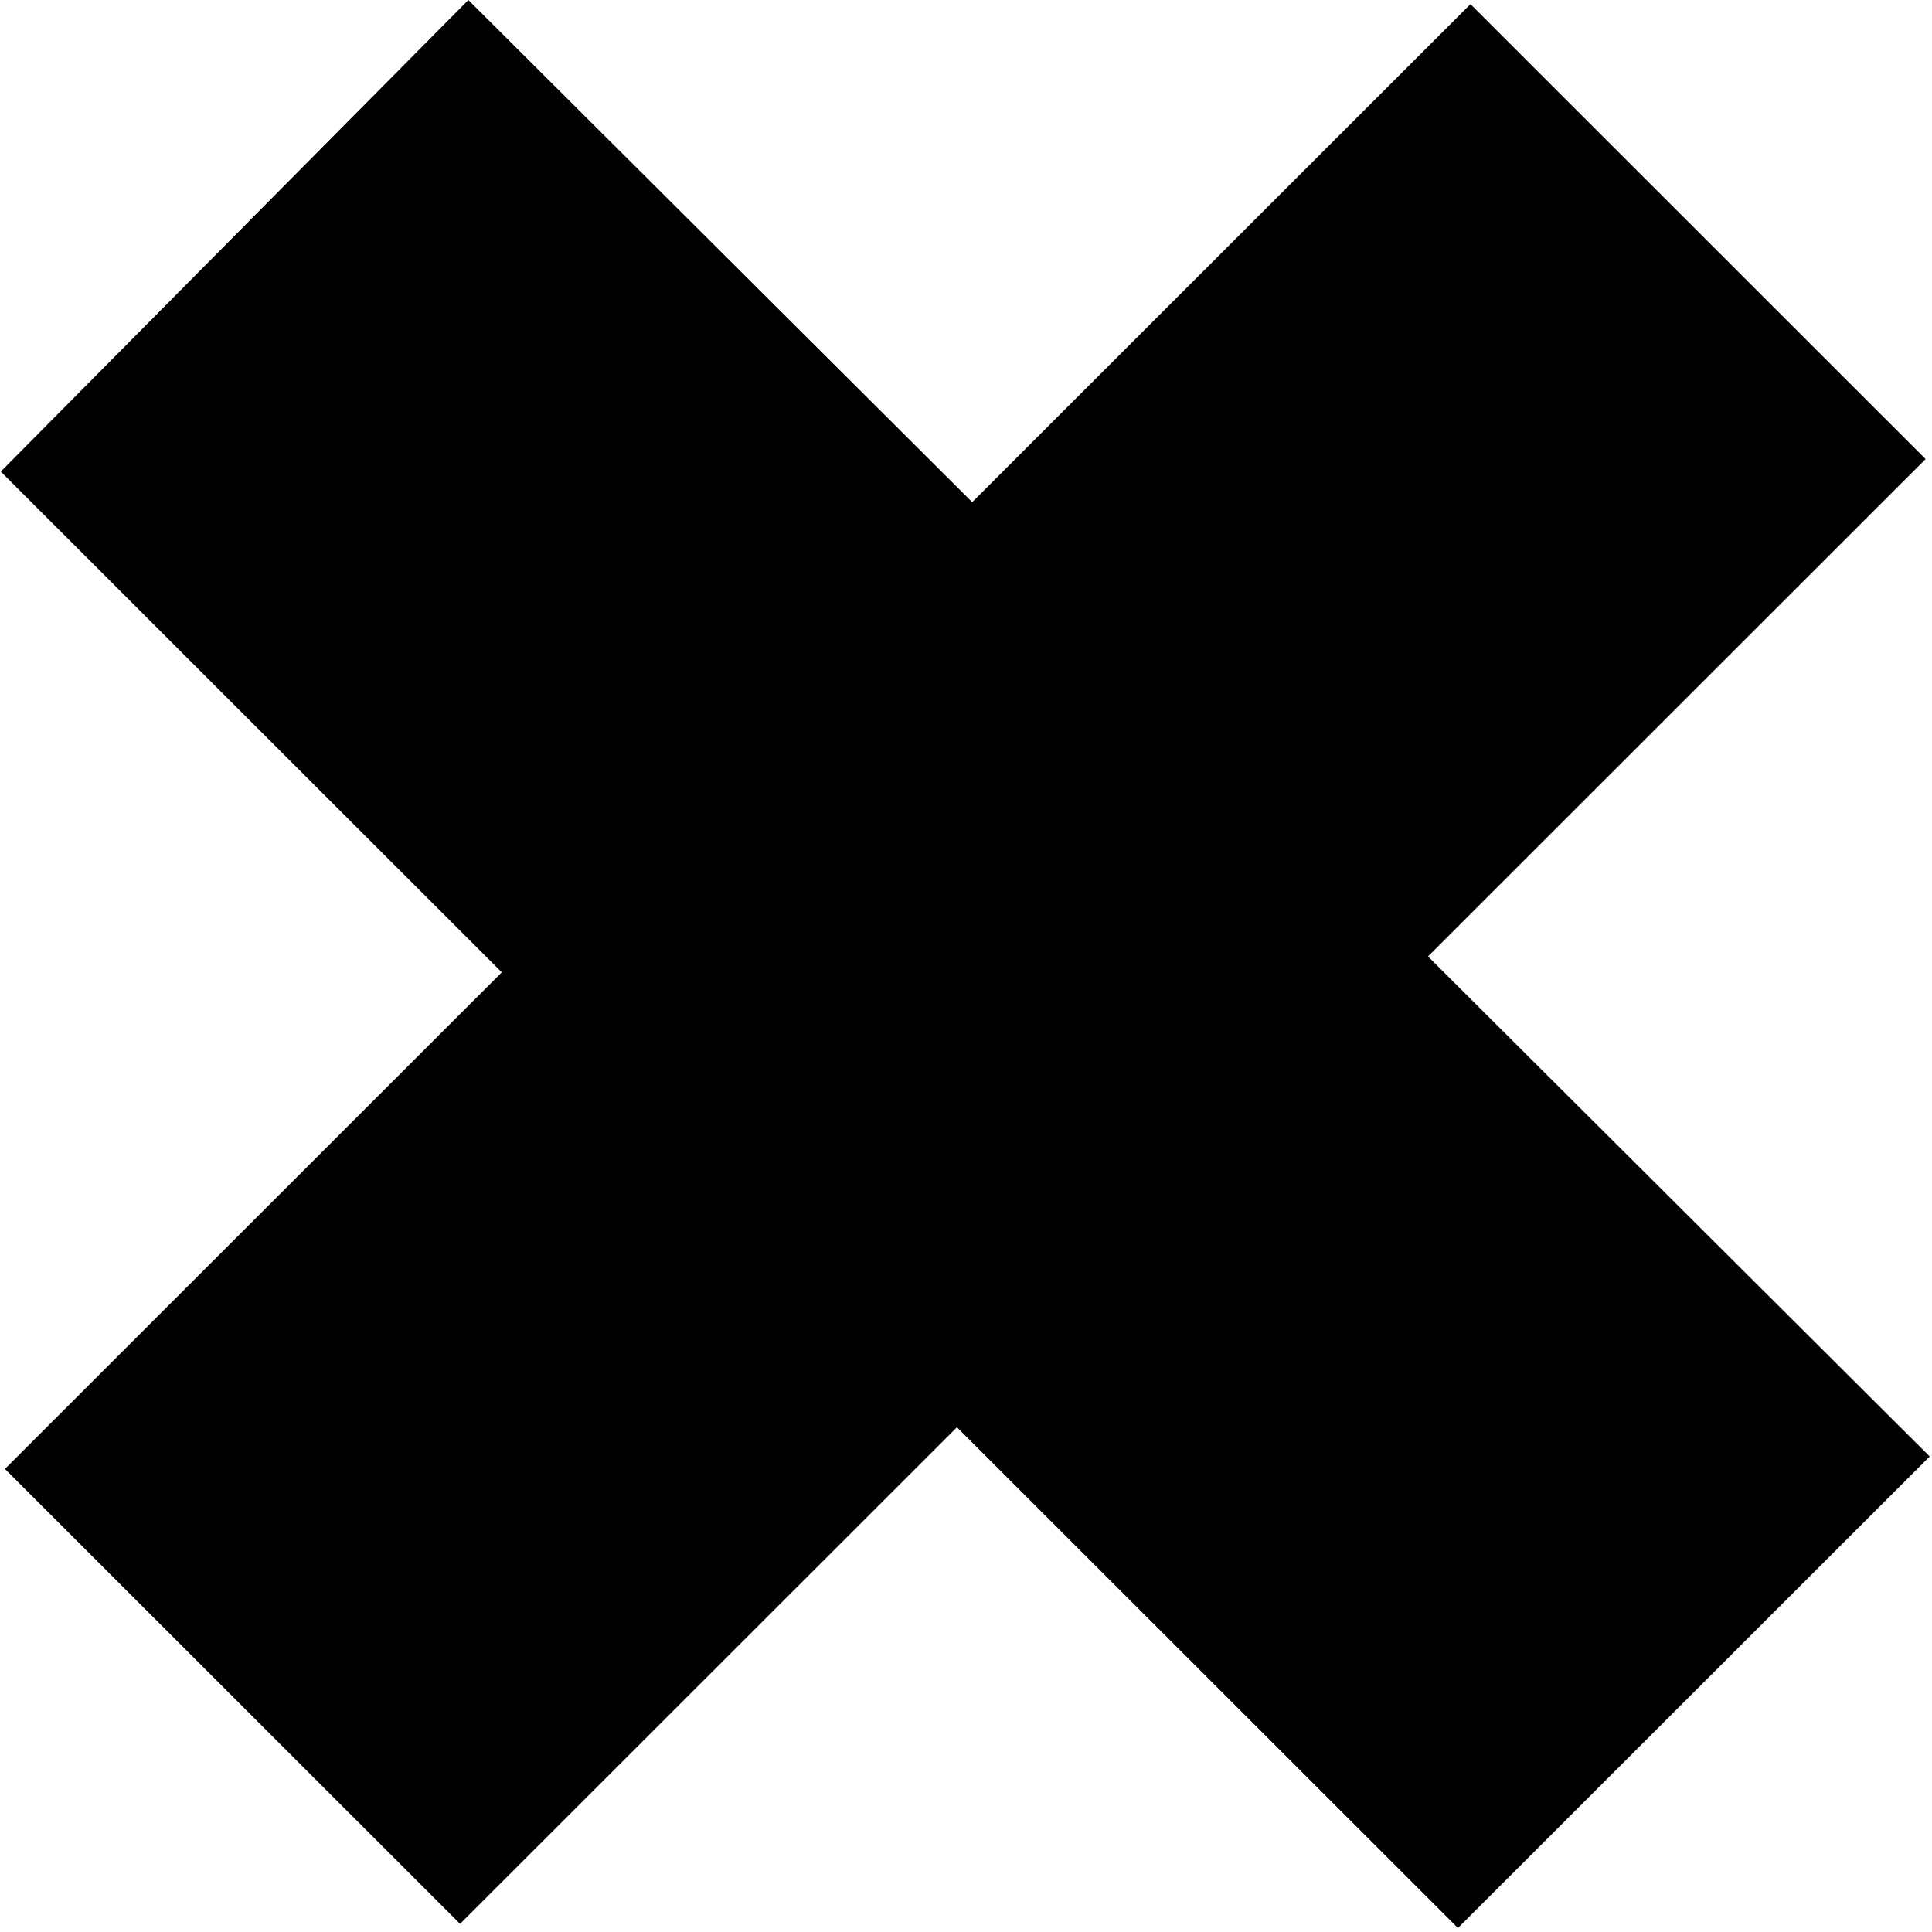 <svg width="257" height="257" viewBox="0 0 257 257" fill="none" xmlns="http://www.w3.org/2000/svg">
<path d="M256.701 193.737L193.938 256.467L0.102 62.731L62.302 0L256.69 193.737H256.701ZM256.149 61.066L61.199 255.916L0.654 195.402L195.604 0.551L256.138 61.055L256.149 61.066Z" fill="black"/>
</svg>
